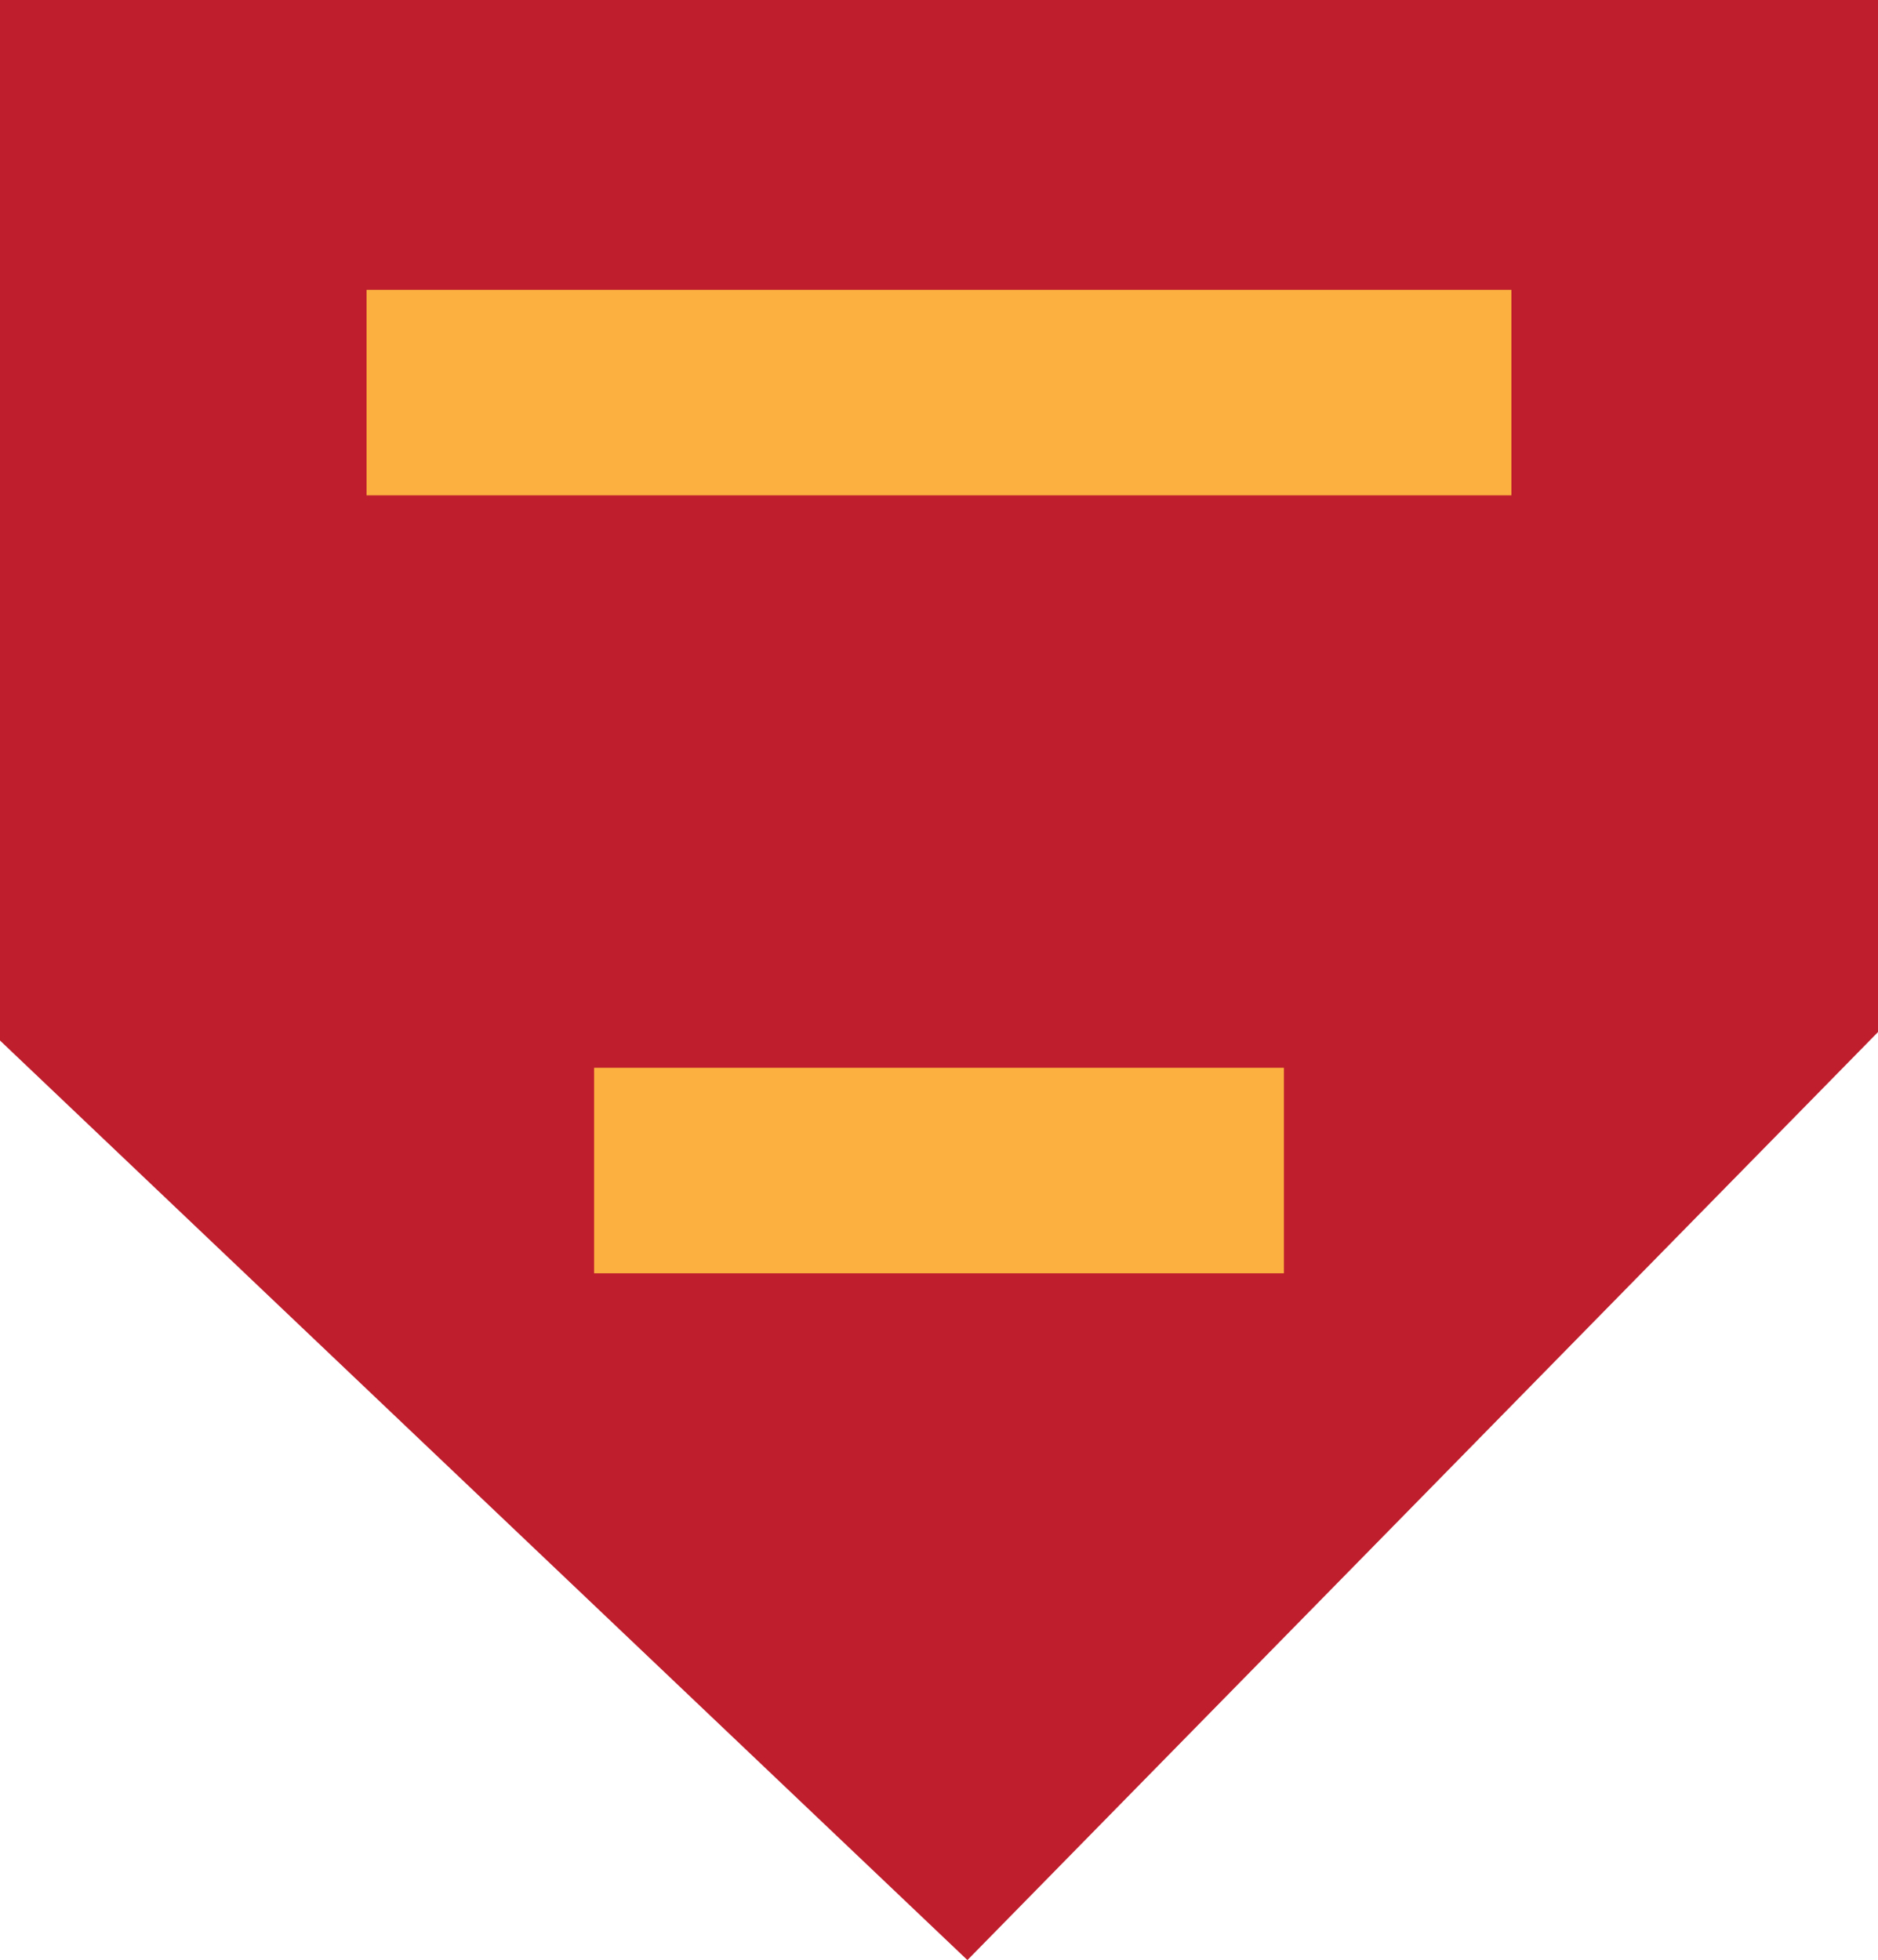 <?xml version="1.0" encoding="utf-8"?>
<!-- Generator: Adobe Illustrator 13.0.1, SVG Export Plug-In . SVG Version: 6.00 Build 14948)  -->
<!DOCTYPE svg PUBLIC "-//W3C//DTD SVG 1.1//EN" "http://www.w3.org/Graphics/SVG/1.1/DTD/svg11.dtd">
<svg version="1.1" id="Layer_1" xmlns="http://www.w3.org/2000/svg" xmlns:xlink="http://www.w3.org/1999/xlink" x="0px" y="0px"
	 width="95.956px" height="100.144px" viewBox="0 0 95.956 100.144" enable-background="new 0 0 95.956 100.144"
	 xml:space="preserve">
<g>
	<polygon fill="#BF1E2D" points="95.956,0 0,0 0,53.162 49.43,100.144 95.956,52.73 	"/>
	<rect x="18.729" y="14.807" fill="#FBB040" width="58.497" height="10.5"/>
	<rect x="30.354" y="54.555" fill="#FBB040" width="35.248" height="10.5"/>
</g>
</svg>
